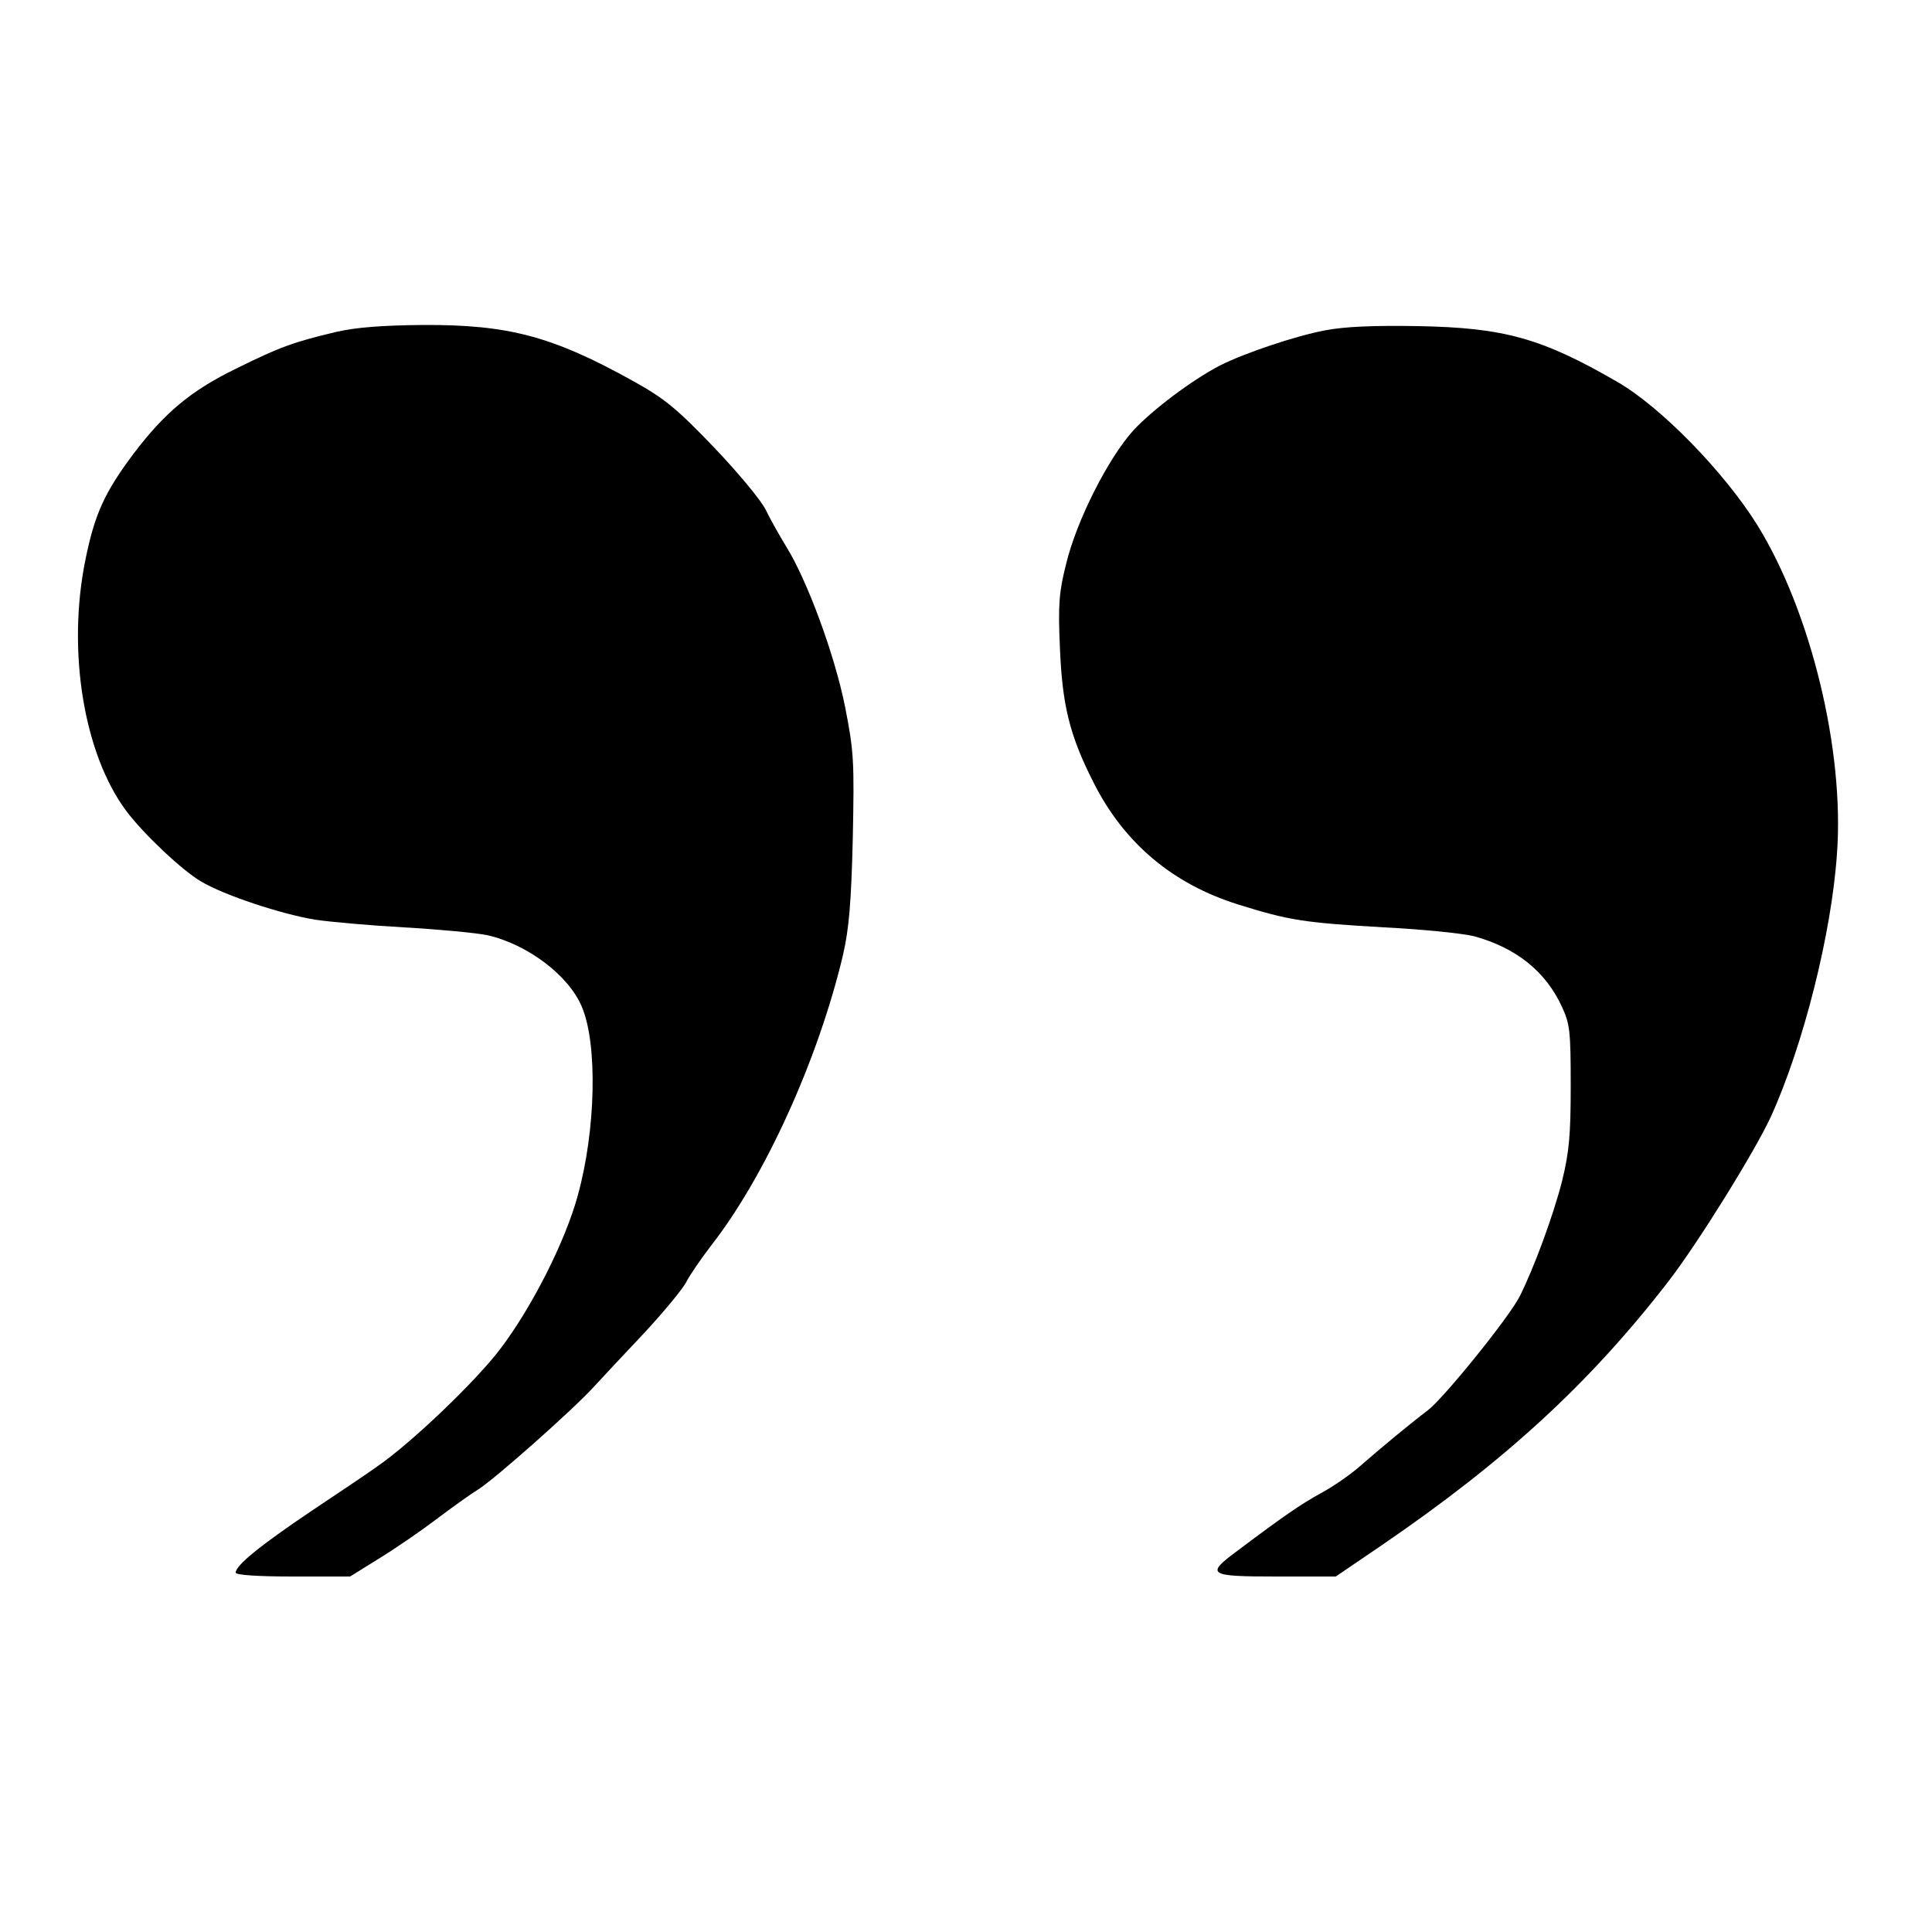 <?xml version="1.0" standalone="no"?>
<!DOCTYPE svg PUBLIC "-//W3C//DTD SVG 20010904//EN"
 "http://www.w3.org/TR/2001/REC-SVG-20010904/DTD/svg10.dtd">
<svg version="1.0" xmlns="http://www.w3.org/2000/svg"
 width="500pt" height="500pt" viewBox="0 0 500 500"
 preserveAspectRatio="xMidYMid meet">
<g transform="translate(0,500) scale(0.1,-0.1)"
fill="#000000" stroke="none">
<path d="M870 4141 c-109 -26 -144 -38 -259 -95 -117 -57 -185 -114 -266 -221
-74 -99 -100 -155 -124 -274 -48 -236 -4 -503 106 -650 45 -60 145 -154 193
-182 60 -36 209 -85 295 -99 39 -6 142 -15 230 -20 88 -5 185 -14 215 -20 104
-23 212 -104 246 -186 41 -97 36 -320 -11 -489 -32 -117 -118 -288 -201 -397
-63 -83 -231 -244 -319 -304 -22 -16 -98 -67 -170 -115 -132 -89 -195 -140
-195 -159 0 -6 55 -10 148 -10 l148 0 74 46 c41 25 108 71 149 102 41 31 90
66 108 77 41 25 245 206 298 264 22 24 81 87 132 141 50 54 99 113 109 132 9
18 38 60 64 94 140 179 278 483 342 754 15 66 21 133 25 300 4 200 3 224 -20
341 -27 135 -98 327 -152 414 -17 28 -41 70 -53 95 -12 25 -72 97 -134 162
-96 100 -127 126 -208 171 -210 117 -324 147 -545 146 -105 -1 -173 -6 -225
-18z"/>
<path d="M3429 4145 c-75 -14 -209 -59 -272 -91 -73 -38 -175 -115 -224 -168
-65 -72 -147 -233 -174 -346 -18 -71 -21 -104 -16 -215 6 -150 25 -228 87
-350 79 -157 205 -263 375 -316 131 -41 170 -47 377 -59 101 -5 206 -16 233
-23 109 -30 185 -91 227 -182 21 -45 23 -64 23 -205 0 -127 -4 -171 -22 -245
-23 -91 -73 -226 -110 -300 -28 -55 -197 -264 -238 -295 -45 -34 -120 -96
-176 -145 -25 -22 -70 -53 -100 -69 -51 -28 -95 -58 -216 -149 -84 -62 -77
-67 100 -67 l154 0 119 81 c319 218 538 419 742 683 75 97 223 335 265 426 84
185 157 474 171 680 20 268 -68 628 -206 851 -86 138 -251 307 -363 371 -195
113 -293 140 -515 144 -113 2 -189 -1 -241 -11z"/>
</g>
</svg>
